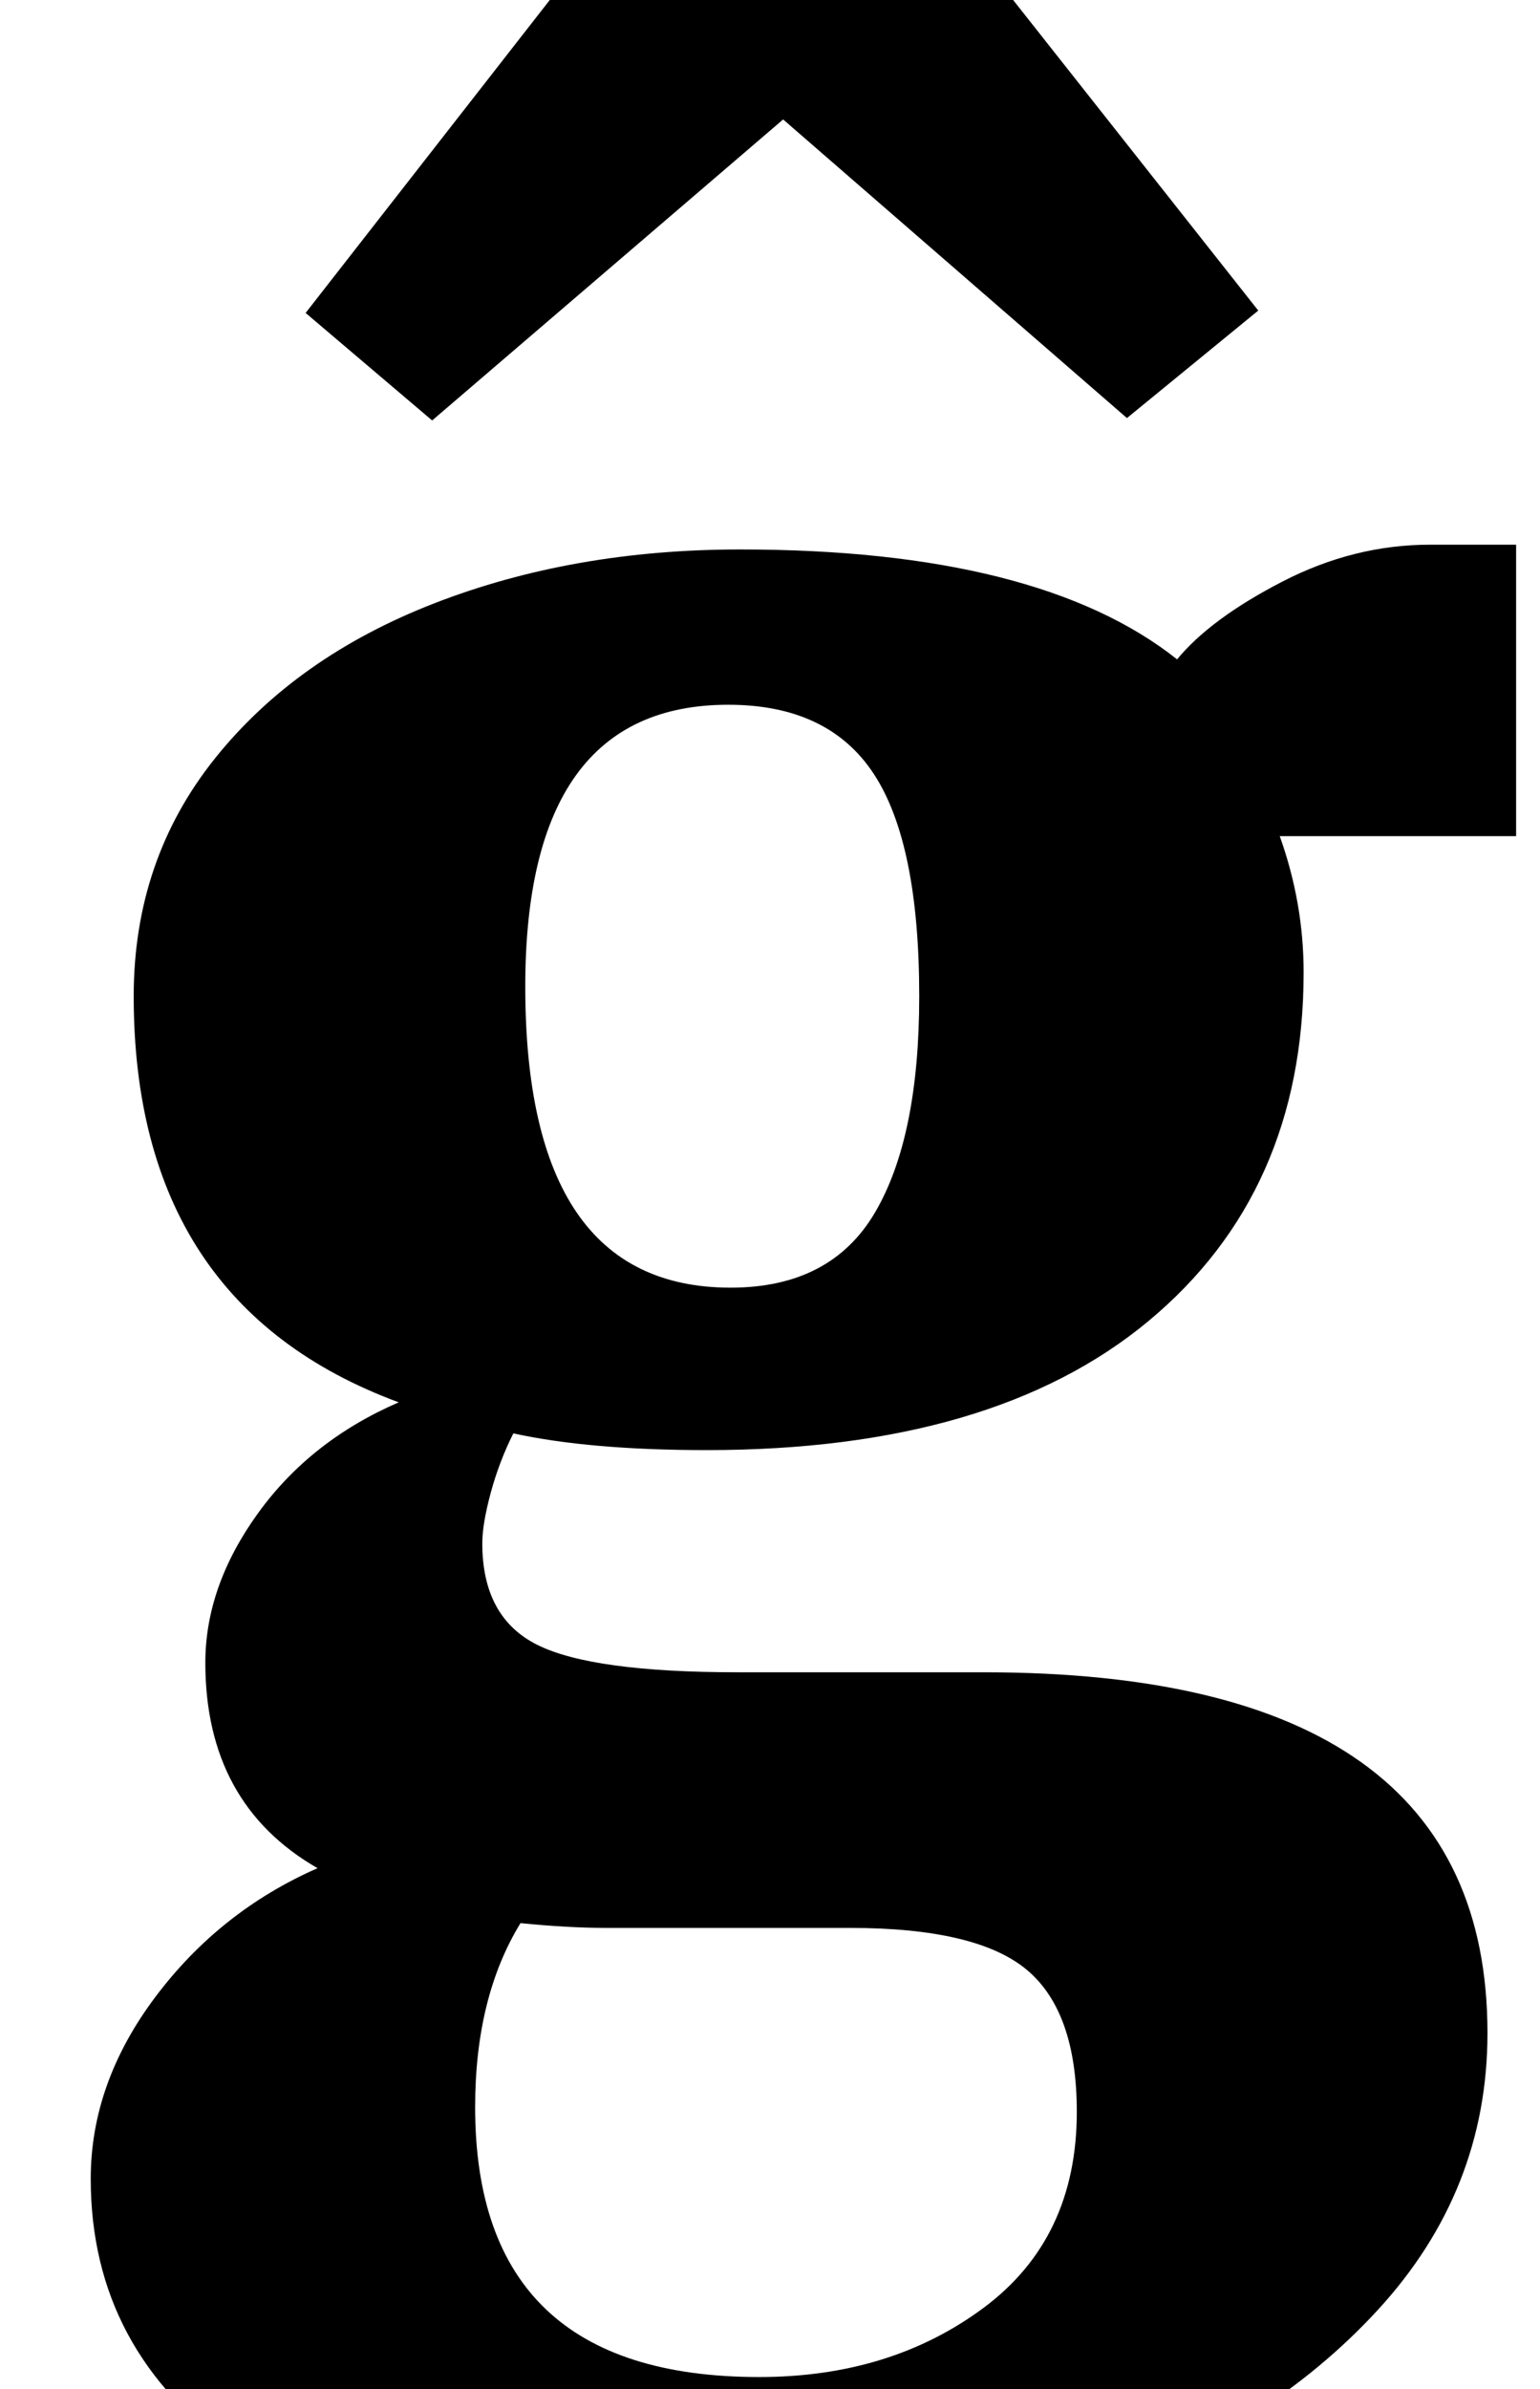<?xml version="1.0" standalone="no"?>
<!DOCTYPE svg PUBLIC "-//W3C//DTD SVG 1.1//EN" "http://www.w3.org/Graphics/SVG/1.1/DTD/svg11.dtd" >
<svg xmlns="http://www.w3.org/2000/svg" xmlns:xlink="http://www.w3.org/1999/xlink" version="1.1" viewBox="-10 0 645 1000">
  <g transform="matrix(1 0 0 -1 0 800)">
   <path fill="currentColor"
d="M89.5 -227q-61.5 43 -61.5 115q0 40 27 76t68 54q-47 27 -47 86q0 32 22 62.5t59 46.5q-111 41 -111 170q0 57 34 99.5t92 65t128 22.5q125 0 183 -46q14 17 44 32.5t62 15.5h36v-122h-99q10 -28 10 -57q0 -92 -65 -146t-185 -54q-49 0 -81 7q-6 -12 -9.5 -25t-3.5 -21
q0 -31 23 -42.5t84 -11.5h103q211 0 211 -151q0 -66 -46 -116t-120.5 -76.5t-157.5 -26.5q-138 0 -199.5 43zM356.5 292.5q18.5 31.5 18.5 90.5q0 64 -19 93t-61 29q-85 0 -85 -118q0 -126 86 -126q42 0 60.5 31.5zM402 -166q39 29 39 82q0 42 -21 59.5t-74 17.5h-102
q-16 0 -36 2q-19 -31 -19 -77q0 -113 119 -113q55 0 94 29zM363 865l154 -195l-55 -45l-144 125l-147 -126l-53 45l153 196h92z" />
  </g>

</svg>
